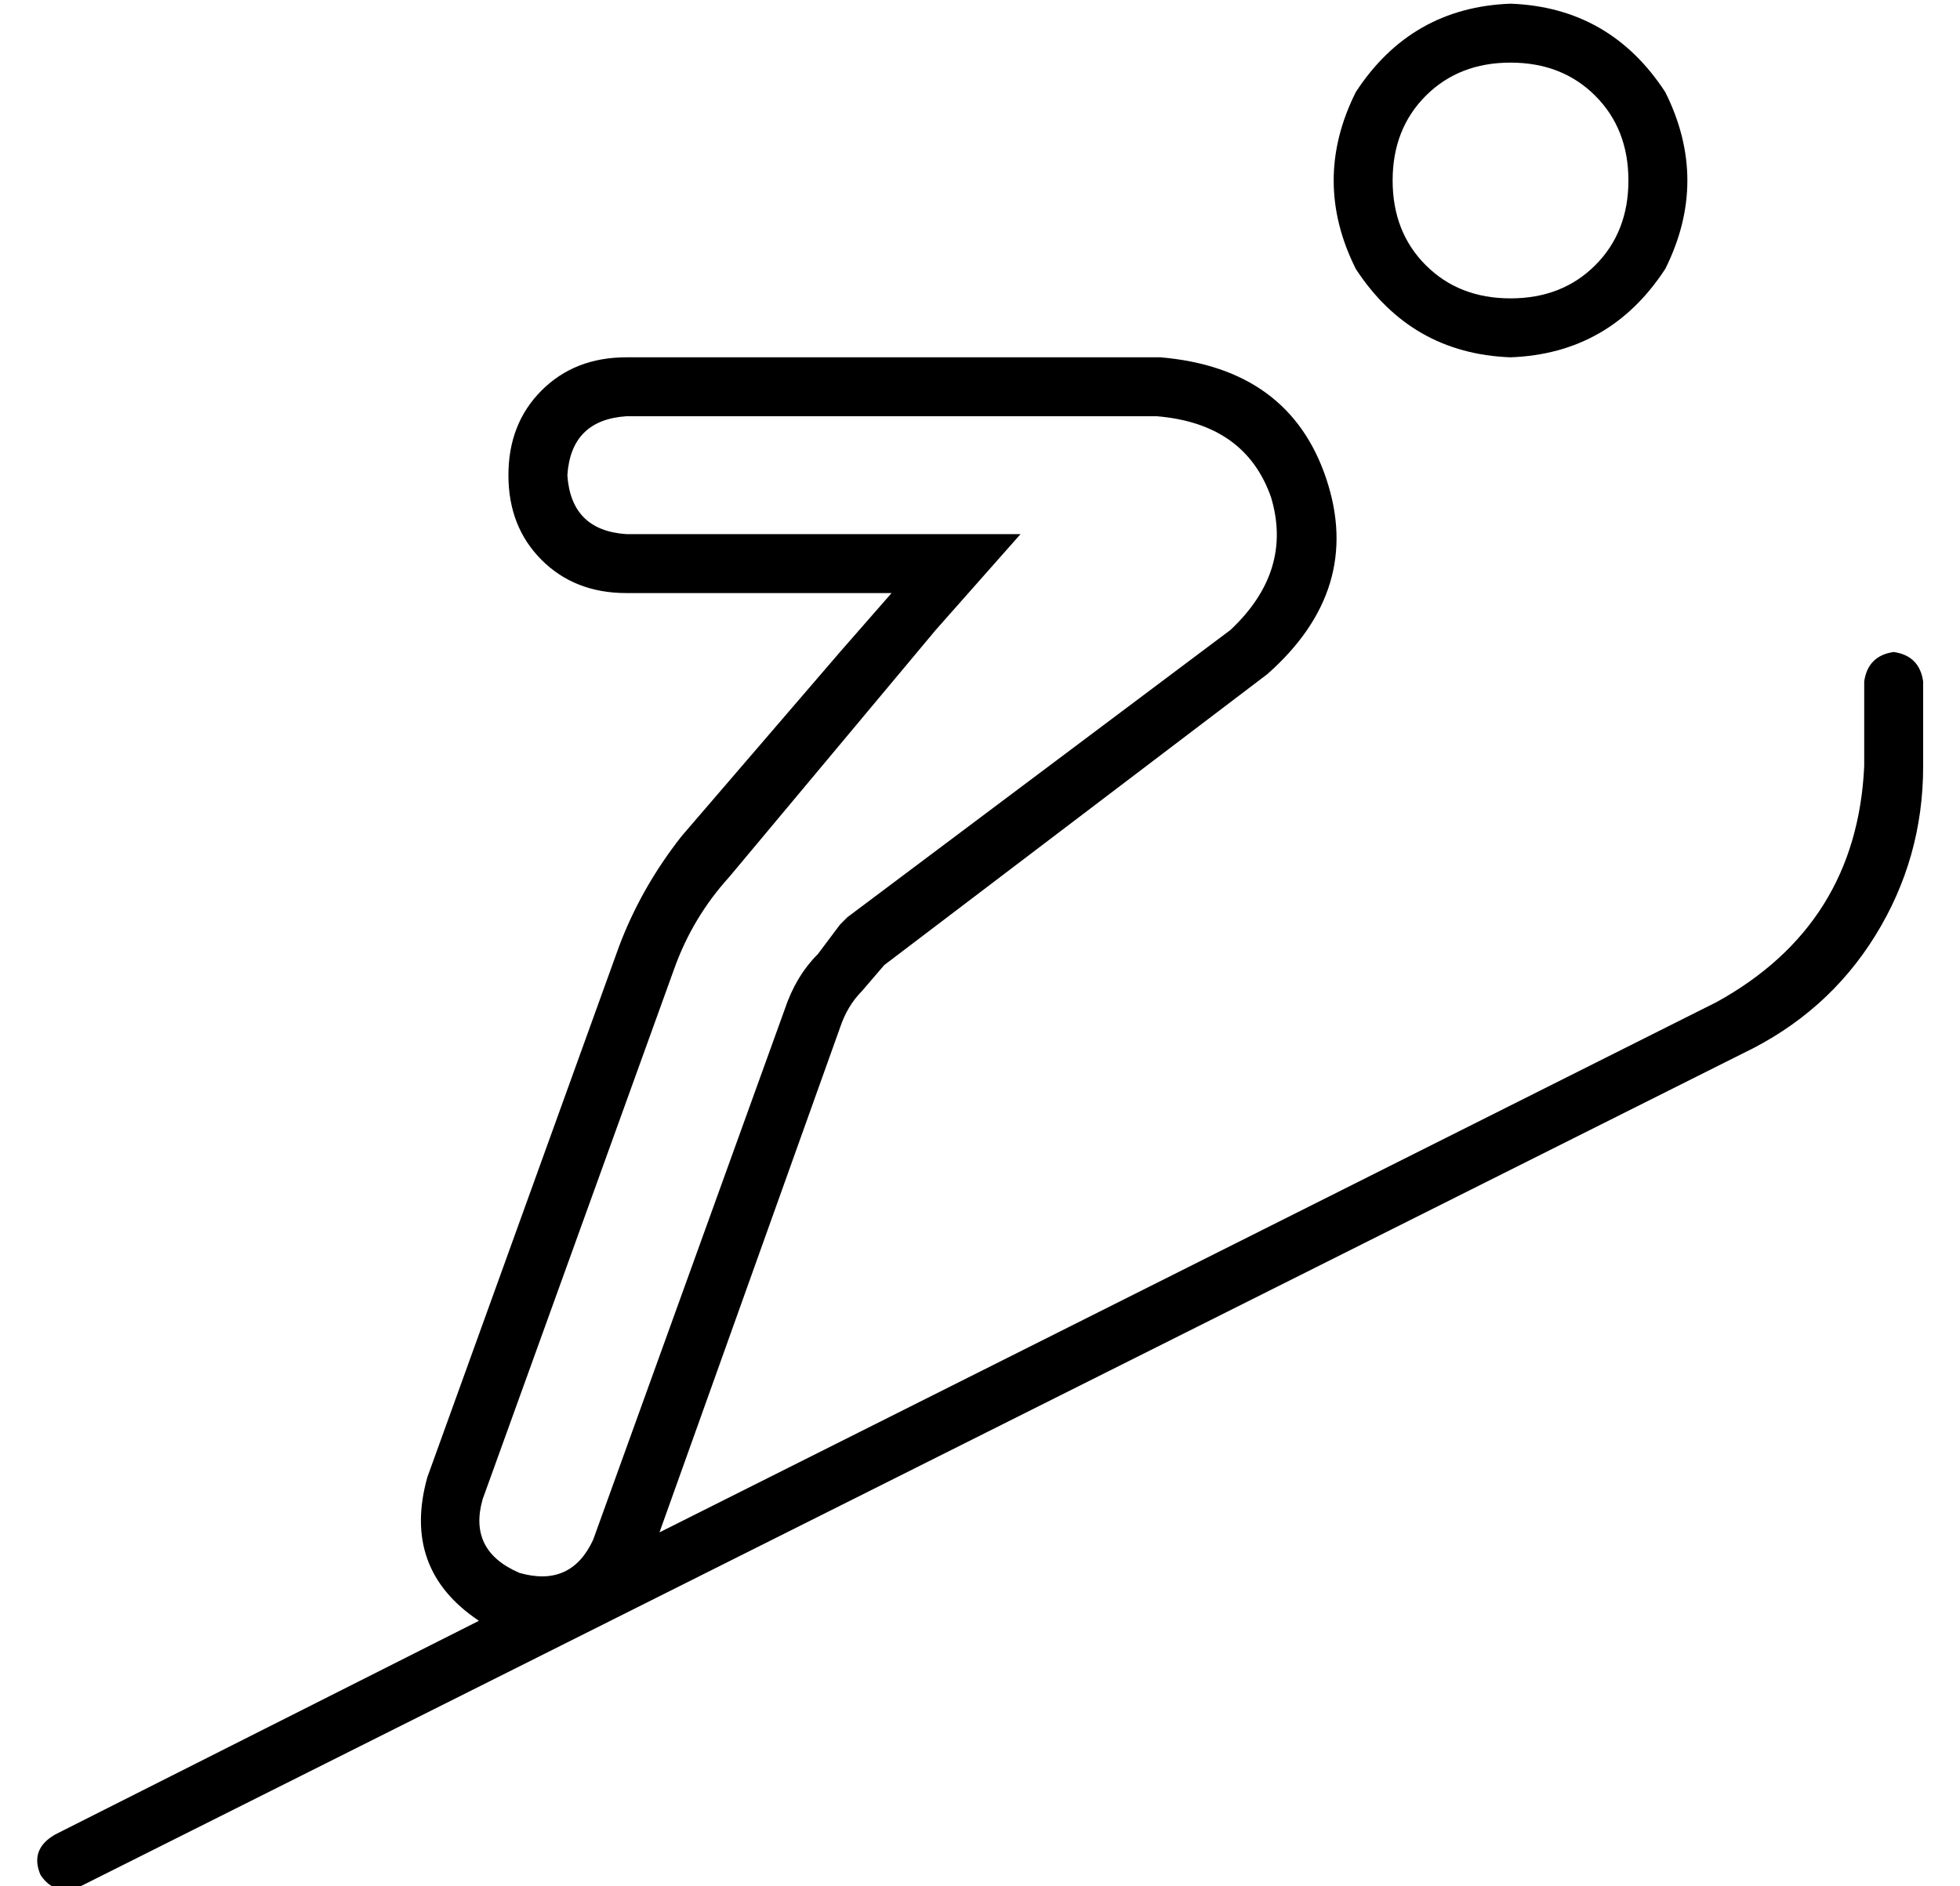 <?xml version="1.0" standalone="no"?>
<!DOCTYPE svg PUBLIC "-//W3C//DTD SVG 1.1//EN" "http://www.w3.org/Graphics/SVG/1.1/DTD/svg11.dtd" >
<svg xmlns="http://www.w3.org/2000/svg" xmlns:xlink="http://www.w3.org/1999/xlink" version="1.1" viewBox="-10 -40 532 512">
   <path fill="currentColor"
d="M244 131l-56 67l56 -67l-56 67q-10 11 -15 25l-52 144v0q-4 14 10 20q14 4 20 -9l52 -144v0q3 -9 9 -15l6 -8v0l1 -1v0l1 -1v0l104 -78v0q17 -16 11 -36q-7 -20 -31 -22h-144v0q-15 1 -16 16q1 15 16 16h72h35l-23 26v0zM432 9q0 -14 -9 -23v0v0q-9 -9 -23 -9t-23 9
t-9 23t9 23t23 9t23 -9t9 -23v0zM175 187l43 -50l-43 50l43 -50l14 -16v0h-21h-51q-14 0 -23 -9t-9 -23t9 -23t23 -9h145v0q35 3 45 33t-16 53l-104 79v0l-6 7v0q-4 4 -6 10l-49 137v0l287 -144v0q38 -21 40 -64v-23v0q1 -7 8 -8q7 1 8 8v23v0q0 25 -13 46t-36 32l-451 226
v0q-7 3 -11 -3q-3 -7 4 -11l115 -58v0q-21 -14 -14 -39l52 -144v0q6 -16 17 -30v0zM400 -39q27 1 42 24q12 24 0 48q-15 23 -42 24q-27 -1 -42 -24q-12 -24 0 -48q15 -23 42 -24v0z" />
</svg>
